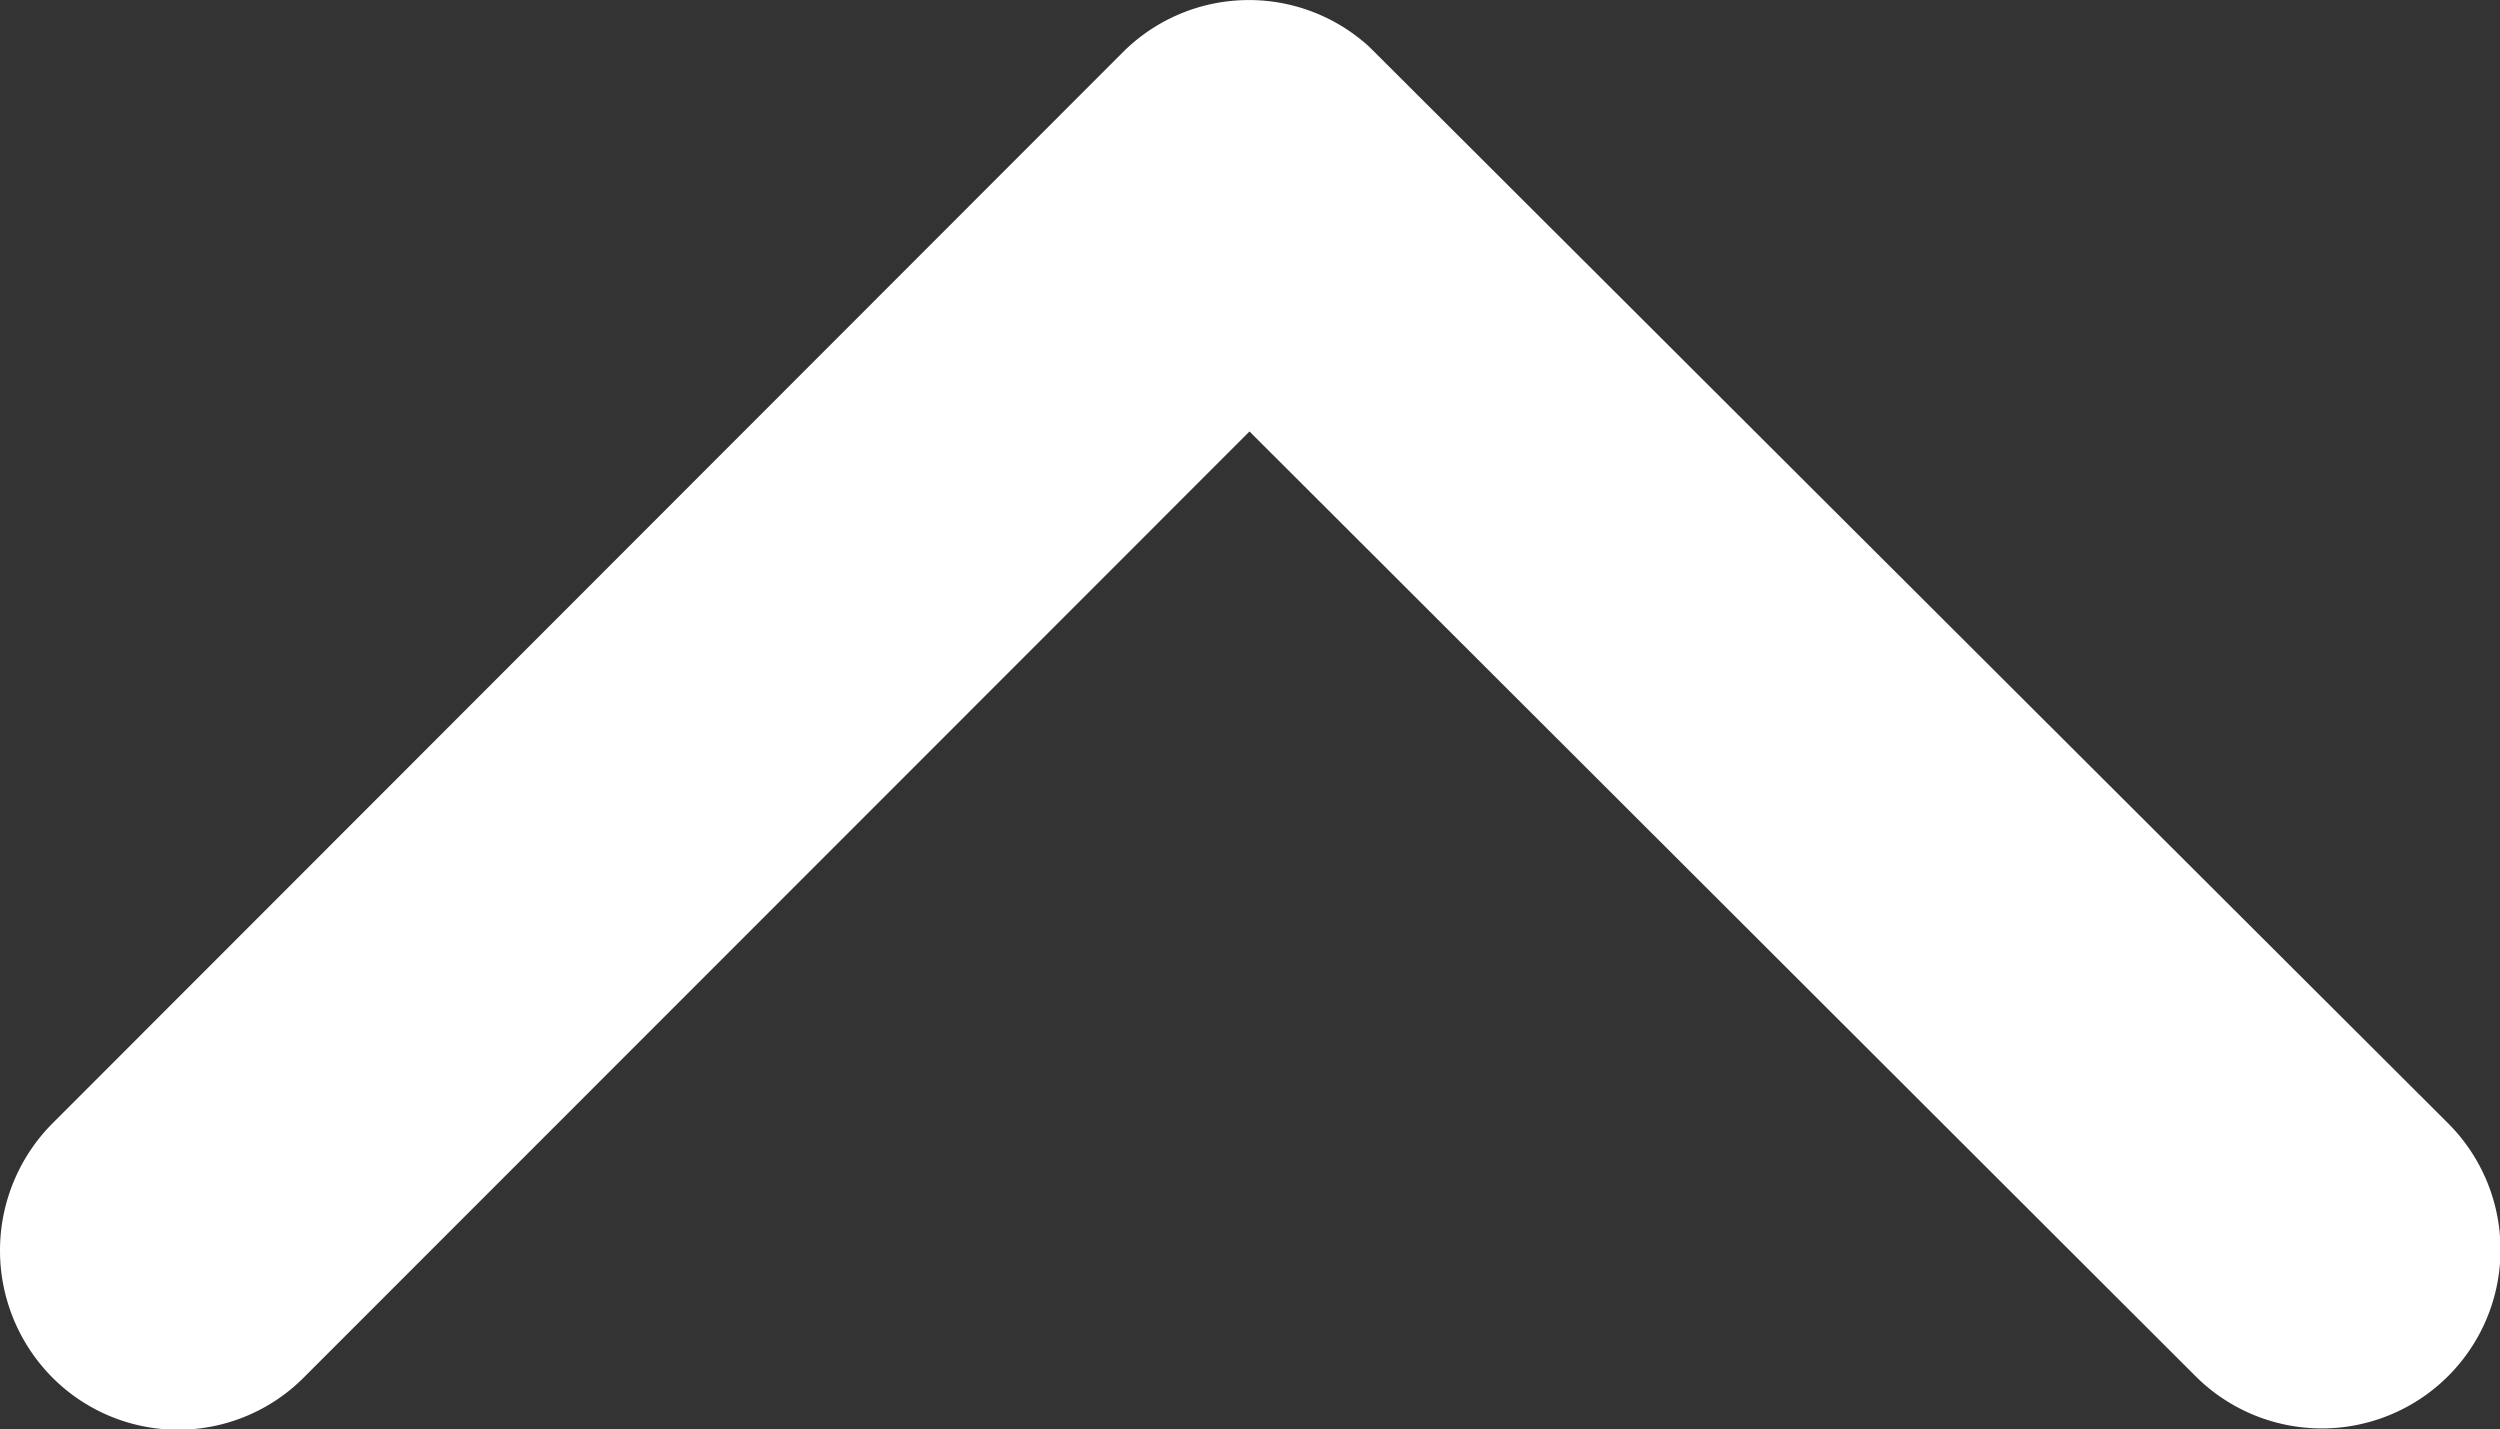<svg xmlns="http://www.w3.org/2000/svg" width="22.545" height="12.891" viewBox="0 0 22.545 12.891">
  <rect x="0" y="0" width="22.545" height="12.891" fill="#333333" stroke="none"/>
  <path id="Icon_ionic-ios-arrow-forward" data-name="Icon ionic-ios-arrow-forward" d="M9,11.268.473,2.744a1.6,1.6,0,0,1,0-2.276,1.625,1.625,0,0,1,2.282,0l9.666,9.659a1.608,1.608,0,0,1,.047,2.222L2.762,22.076A1.611,1.611,0,0,1,.48,19.8Z" transform="translate(0 12.891) rotate(-90)" fill="#fff"/>
</svg>
